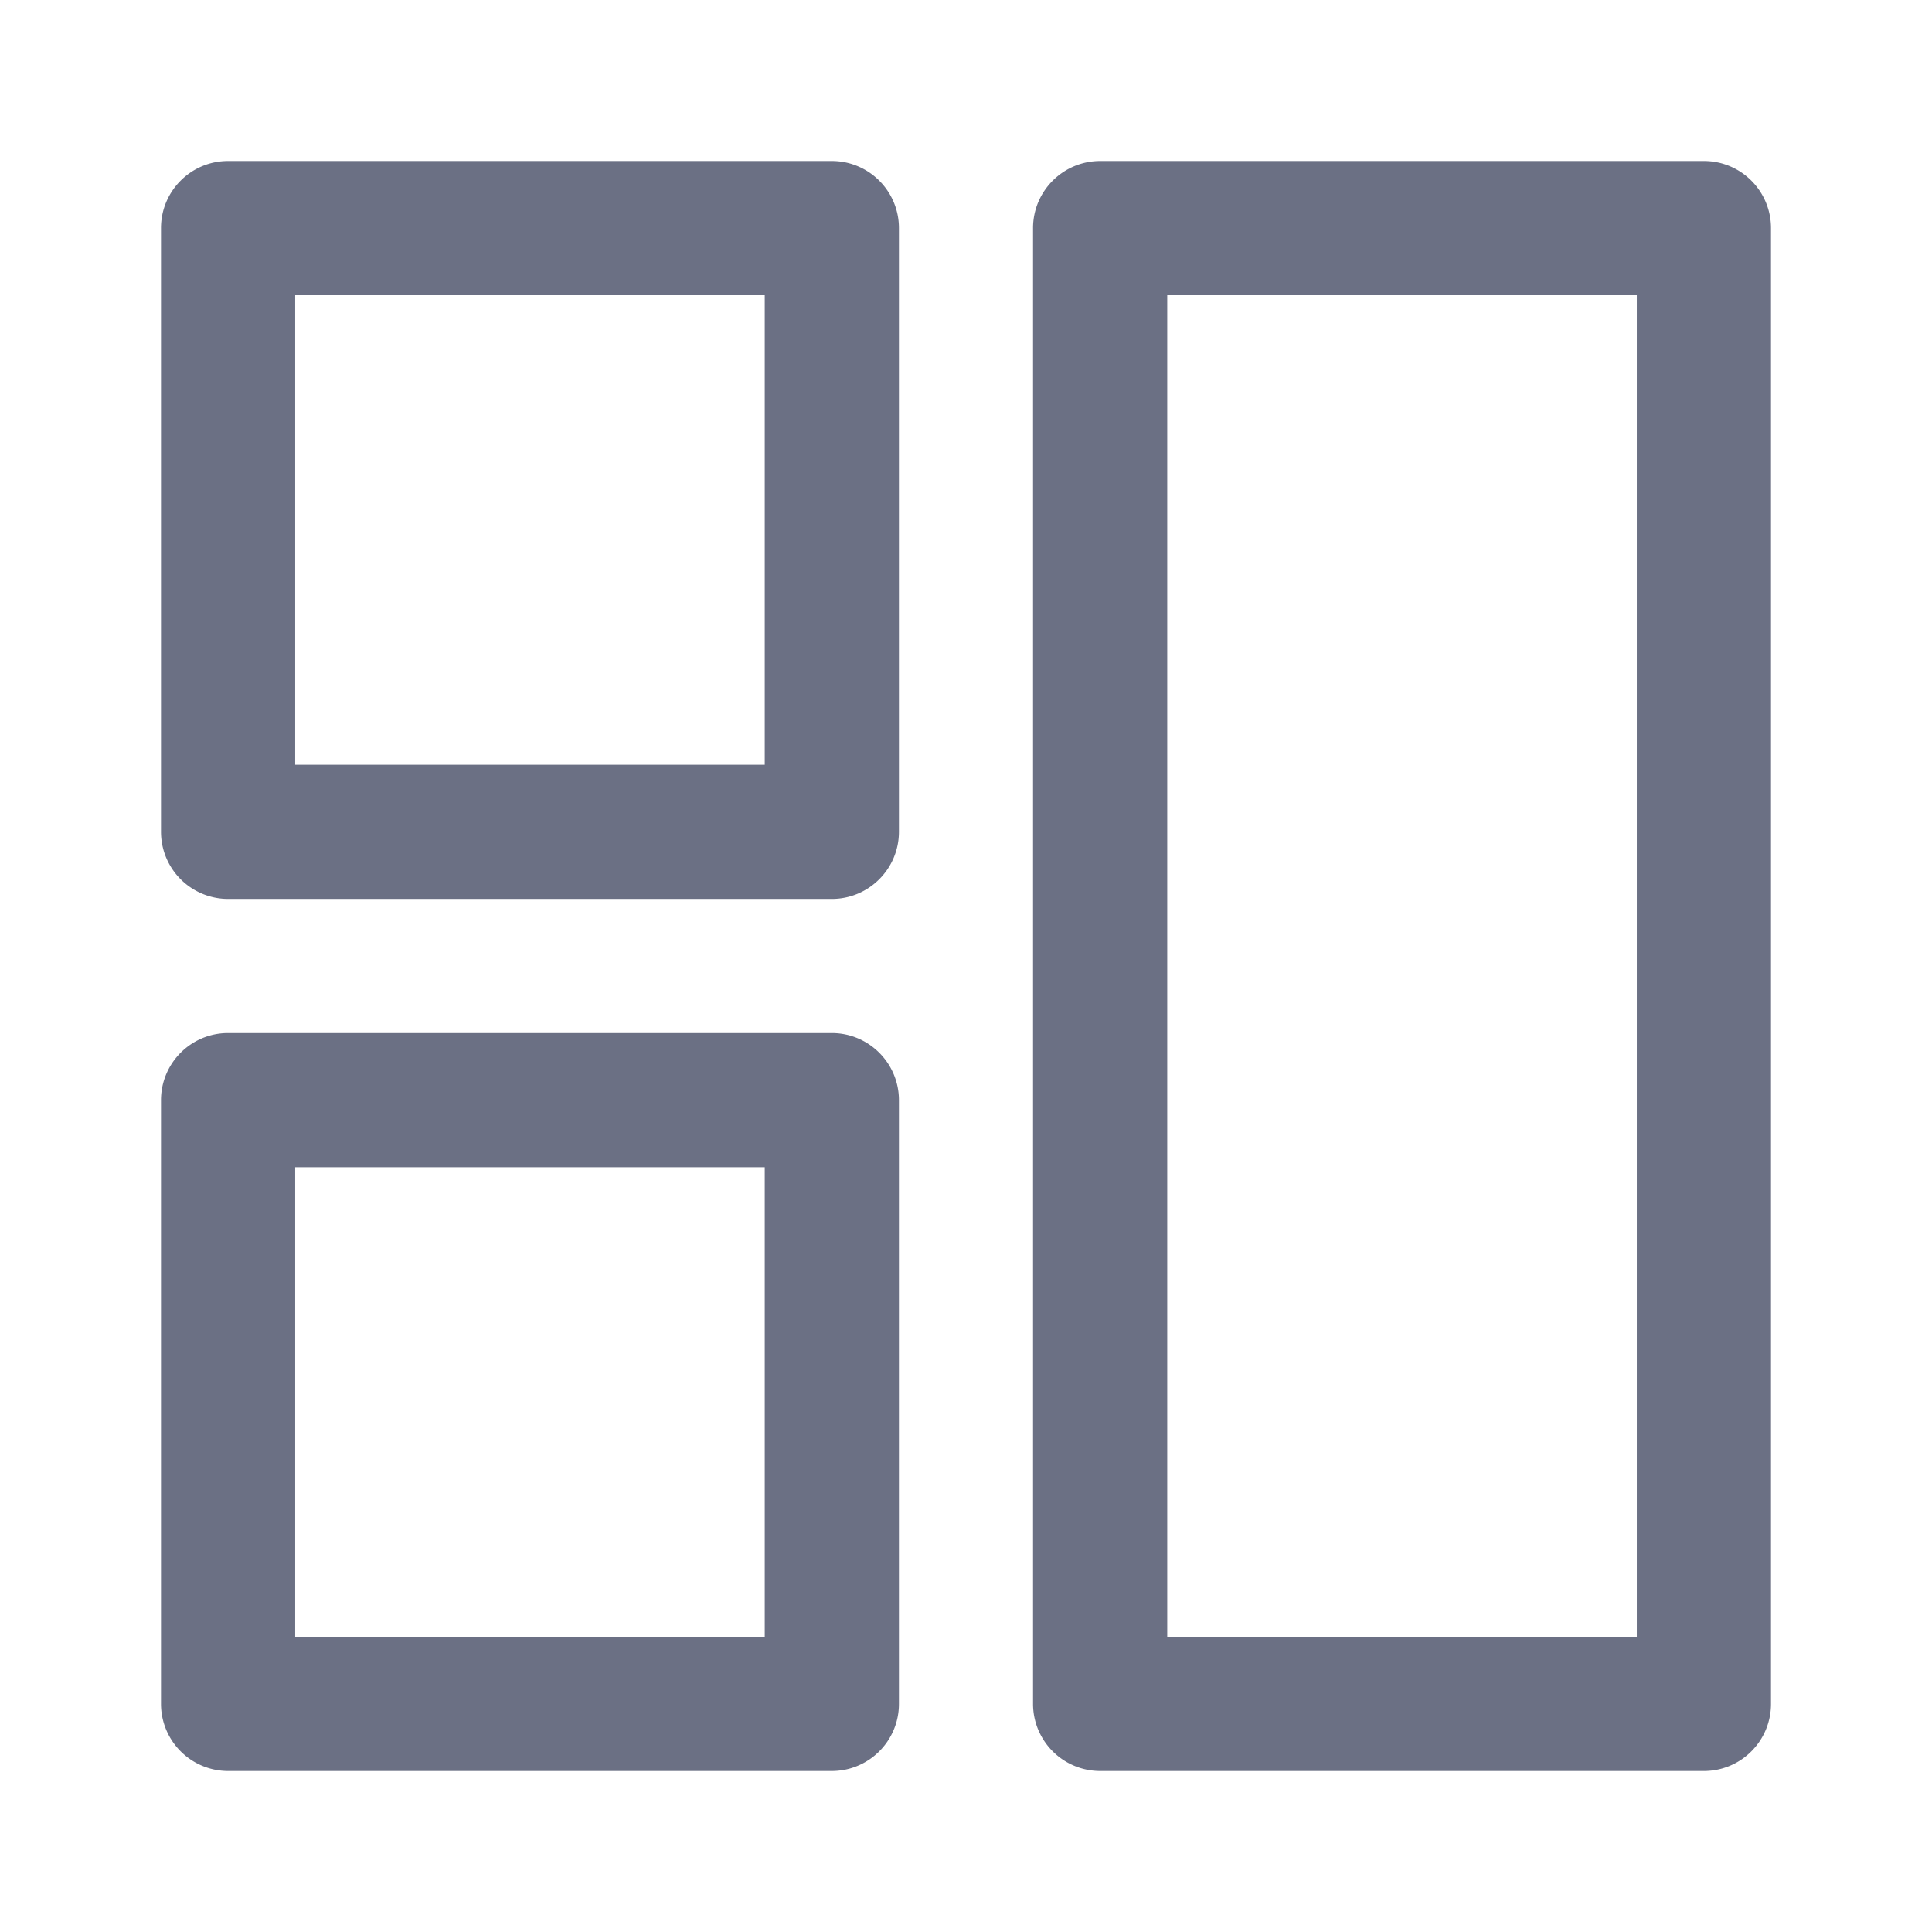 <svg xmlns="http://www.w3.org/2000/svg" fill="none" viewBox="0 0 24 24"><path fill="#6B7084" fill-rule="evenodd" d="M21.167 22h-7.5a.834.834 0 0 1-.834-.833V2.833c0-.46.374-.833.834-.833h7.5c.46 0 .833.373.833.833v18.334c0 .46-.373.833-.833.833Zm-.834-18.333H14.5v16.666h5.833V3.667ZM10.333 22h-7.5A.834.834 0 0 1 2 21.167v-7.5c0-.46.373-.834.833-.834h7.5c.46 0 .834.374.834.834v7.5c0 .46-.374.833-.834.833ZM9.5 14.5H3.667v5.833H9.5V14.5Zm.833-3.333h-7.5A.834.834 0 0 1 2 10.333v-7.5c0-.46.373-.833.833-.833h7.5c.46 0 .834.373.834.833v7.5c0 .46-.374.834-.834.834Zm-.833-7.5H3.667V9.5H9.5V3.667Z" clip-rule="evenodd"/></svg>